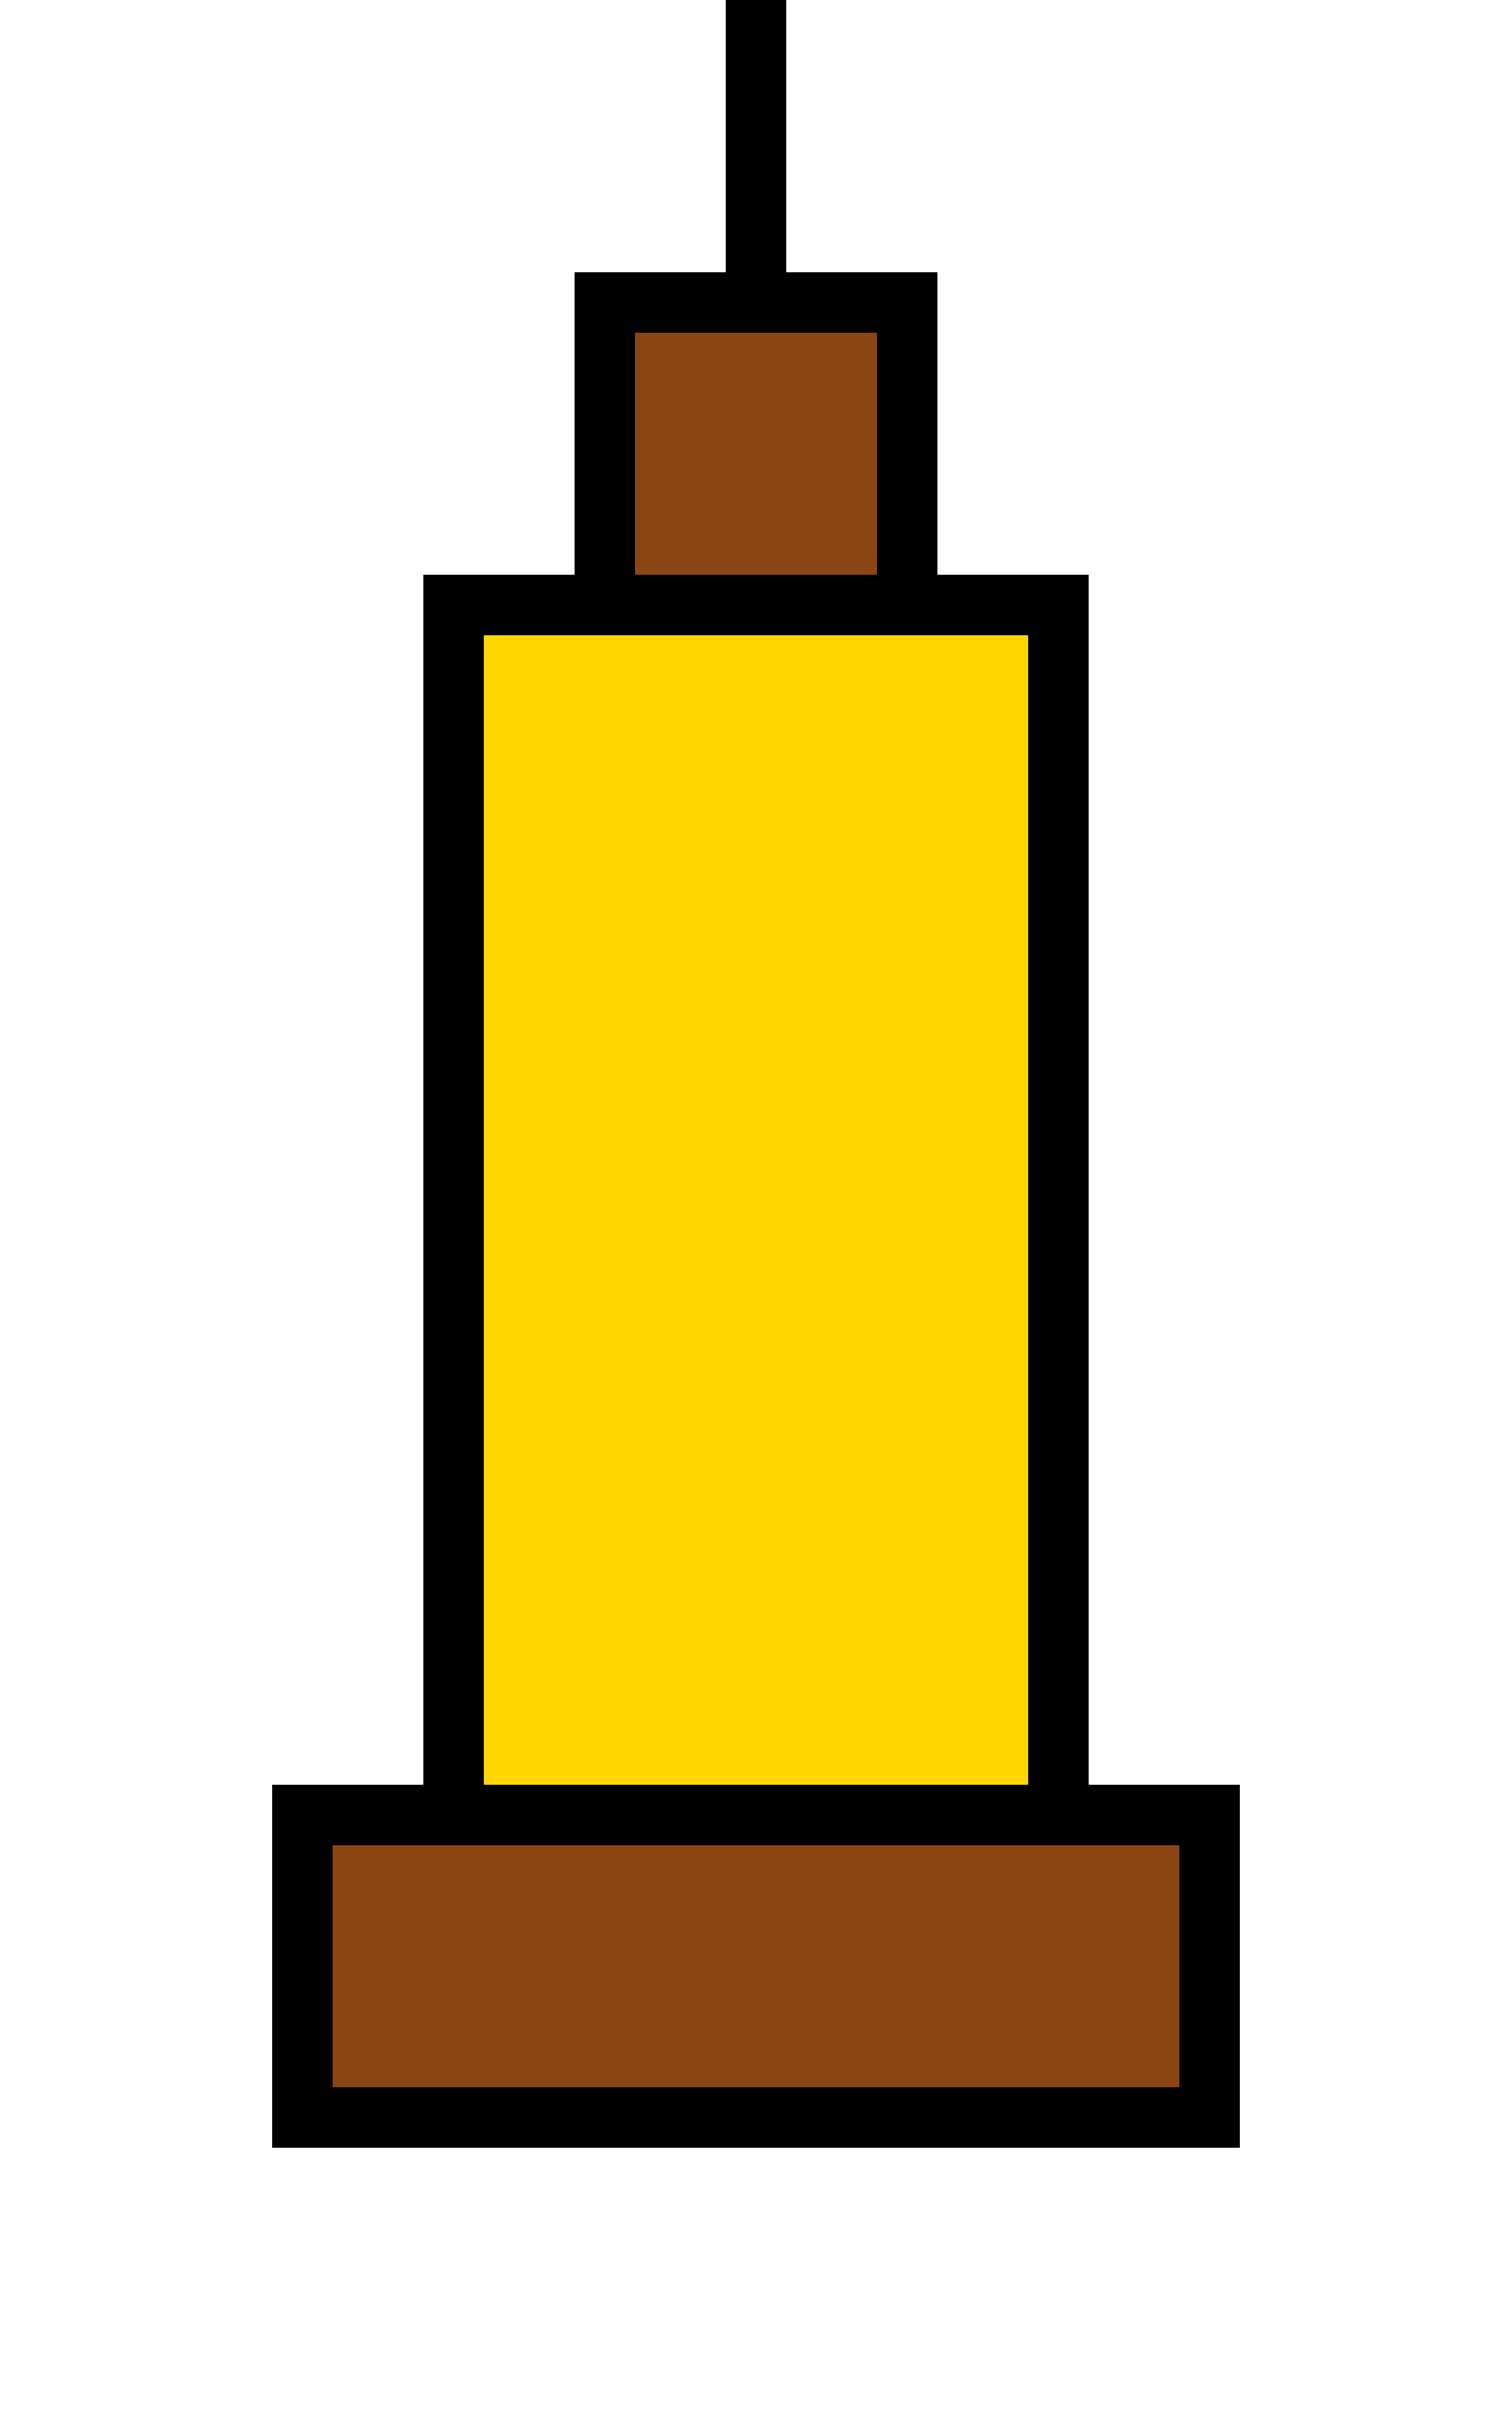 <svg xmlns="http://www.w3.org/2000/svg" viewBox="0 0 50 80">
    <rect x="15" y="20" width="20" height="40" style="fill:#FFD700;stroke:black;stroke-width:2;" />
    <rect x="10" y="60" width="30" height="10" style="fill:#8B4513;stroke:black;stroke-width:2;" />
    <rect x="20" y="10" width="10" height="10" style="fill:#8B4513;stroke:black;stroke-width:2;" />
    <line x1="25" y1="10" x2="25" y2="0" style="stroke:black;stroke-width:2;" />
</svg>
